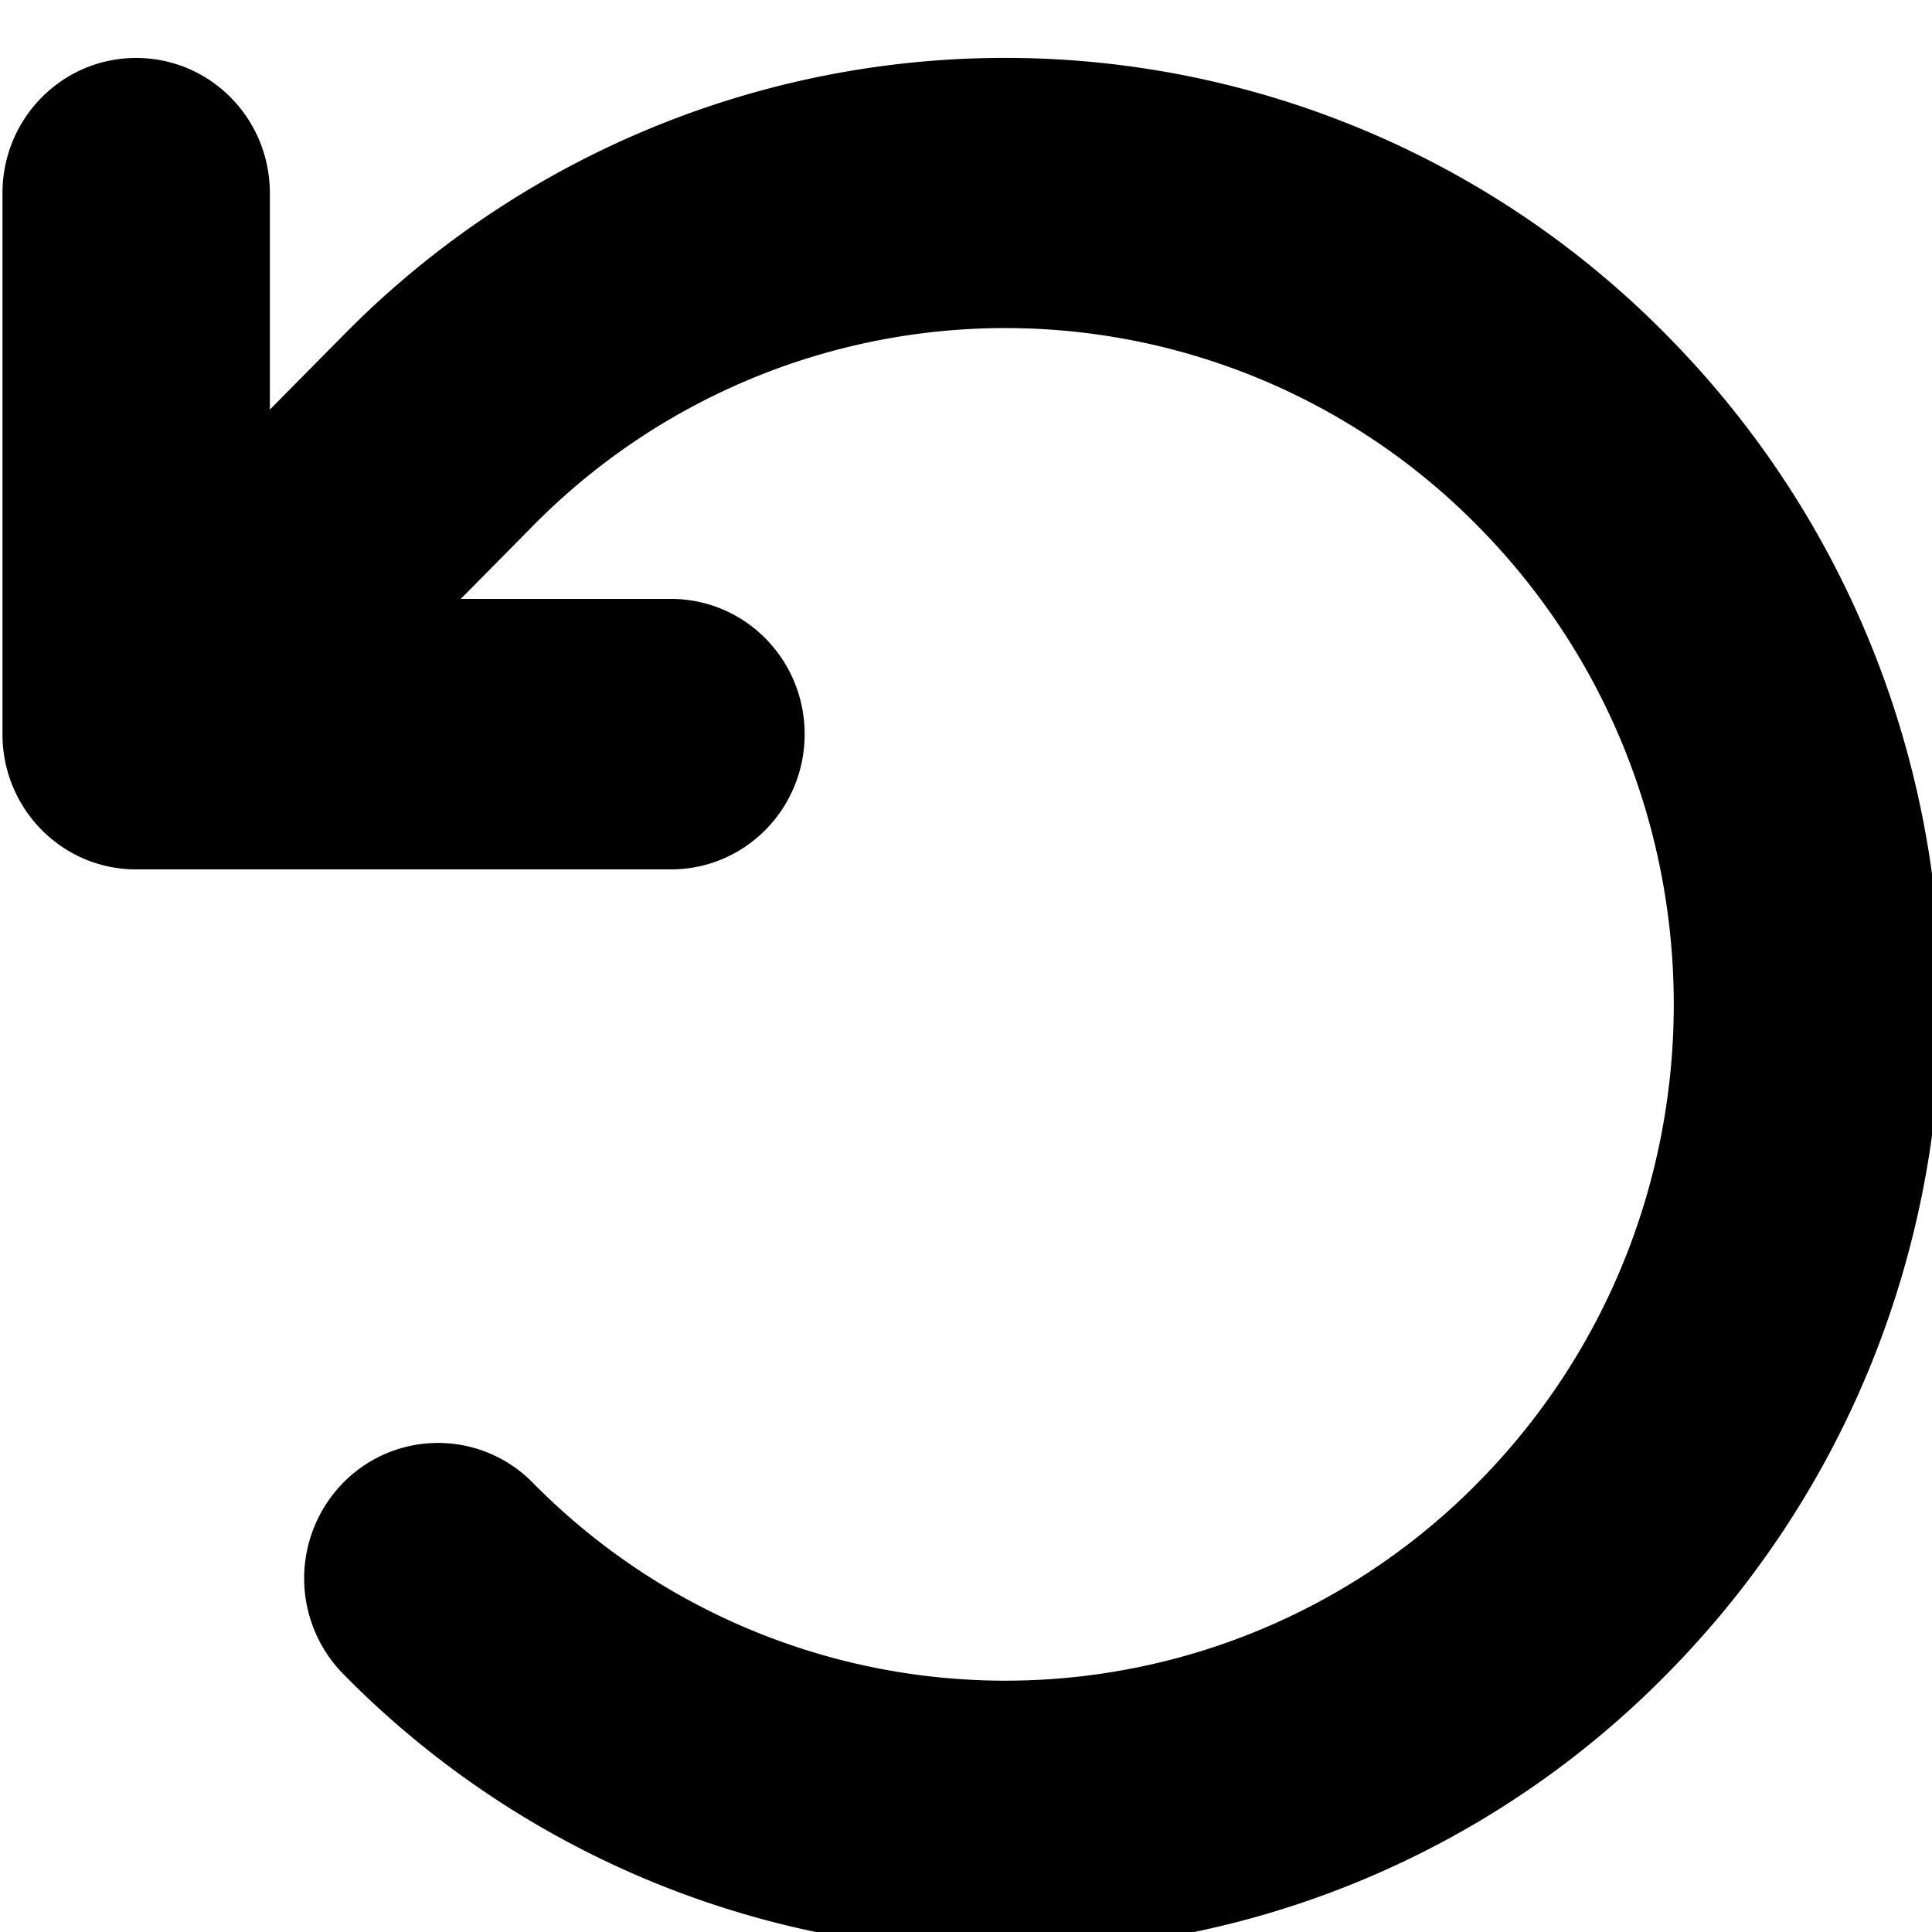 <svg xmlns='http://www.w3.org/2000/svg' width='25' height='25' fill='none'><path fill='#000' d='M5.962 7.75h2.72c.956 0 1.73.782 1.73 1.75s-.774 1.75-1.73 1.75h-6.92c-.957 0-1.73-.782-1.73-1.75v-7c0-.968.773-1.75 1.73-1.75s1.73.782 1.73 1.75v2.8l.951-.962a12.009 12.009 0 0 1 17.125 0c4.73 4.785 4.73 12.54 0 17.325a12.008 12.008 0 0 1-17.125 0 1.767 1.767 0 0 1 0-2.478 1.718 1.718 0 0 1 2.45 0 8.579 8.579 0 0 0 12.232 0c3.378-3.418 3.378-8.958 0-12.376a8.578 8.578 0 0 0-12.233 0l-.93.941Z'/></svg>
